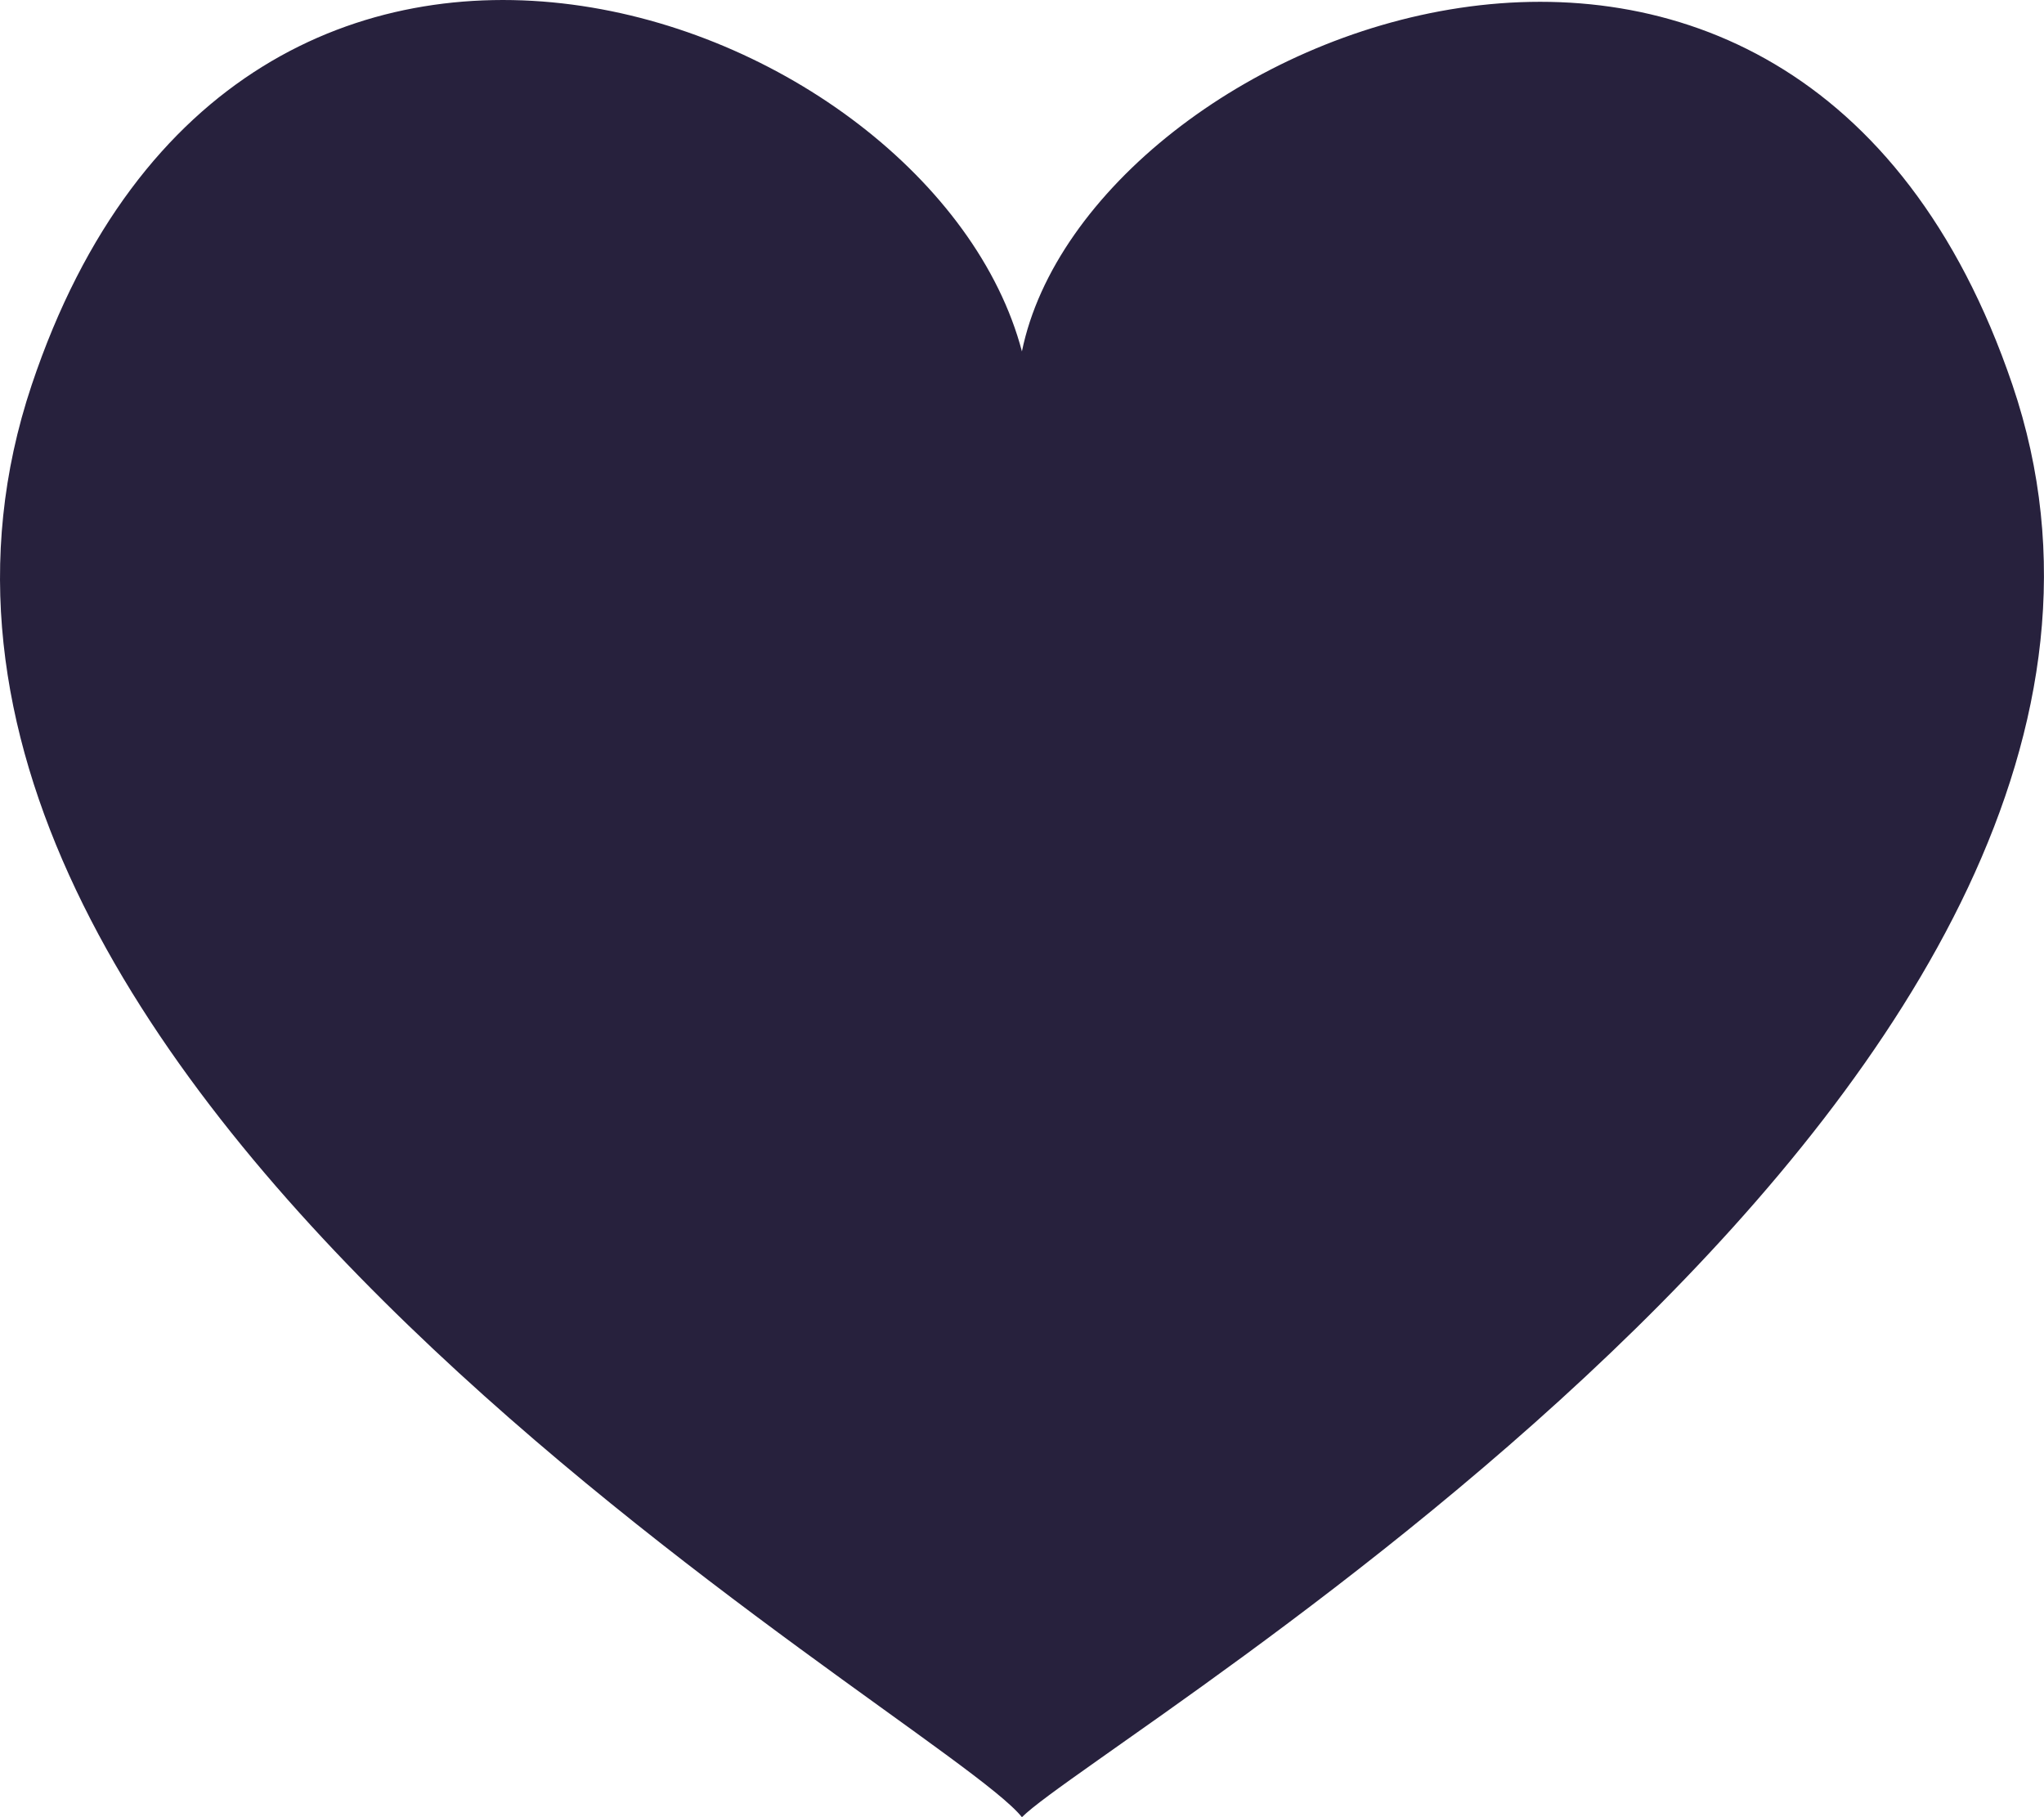 <svg width="27" height="24" viewBox="0 0 27 24" fill="none" xmlns="http://www.w3.org/2000/svg">
<path d="M26.582 5.08C23.705 -3.379 14.363 0.416 13.499 4.641C12.311 0.139 3.199 -3.22 0.418 5.086C-2.679 14.337 12.419 22.64 13.499 24C14.578 22.919 29.678 14.181 26.582 5.08Z" fill="#27213D"/>
</svg>
